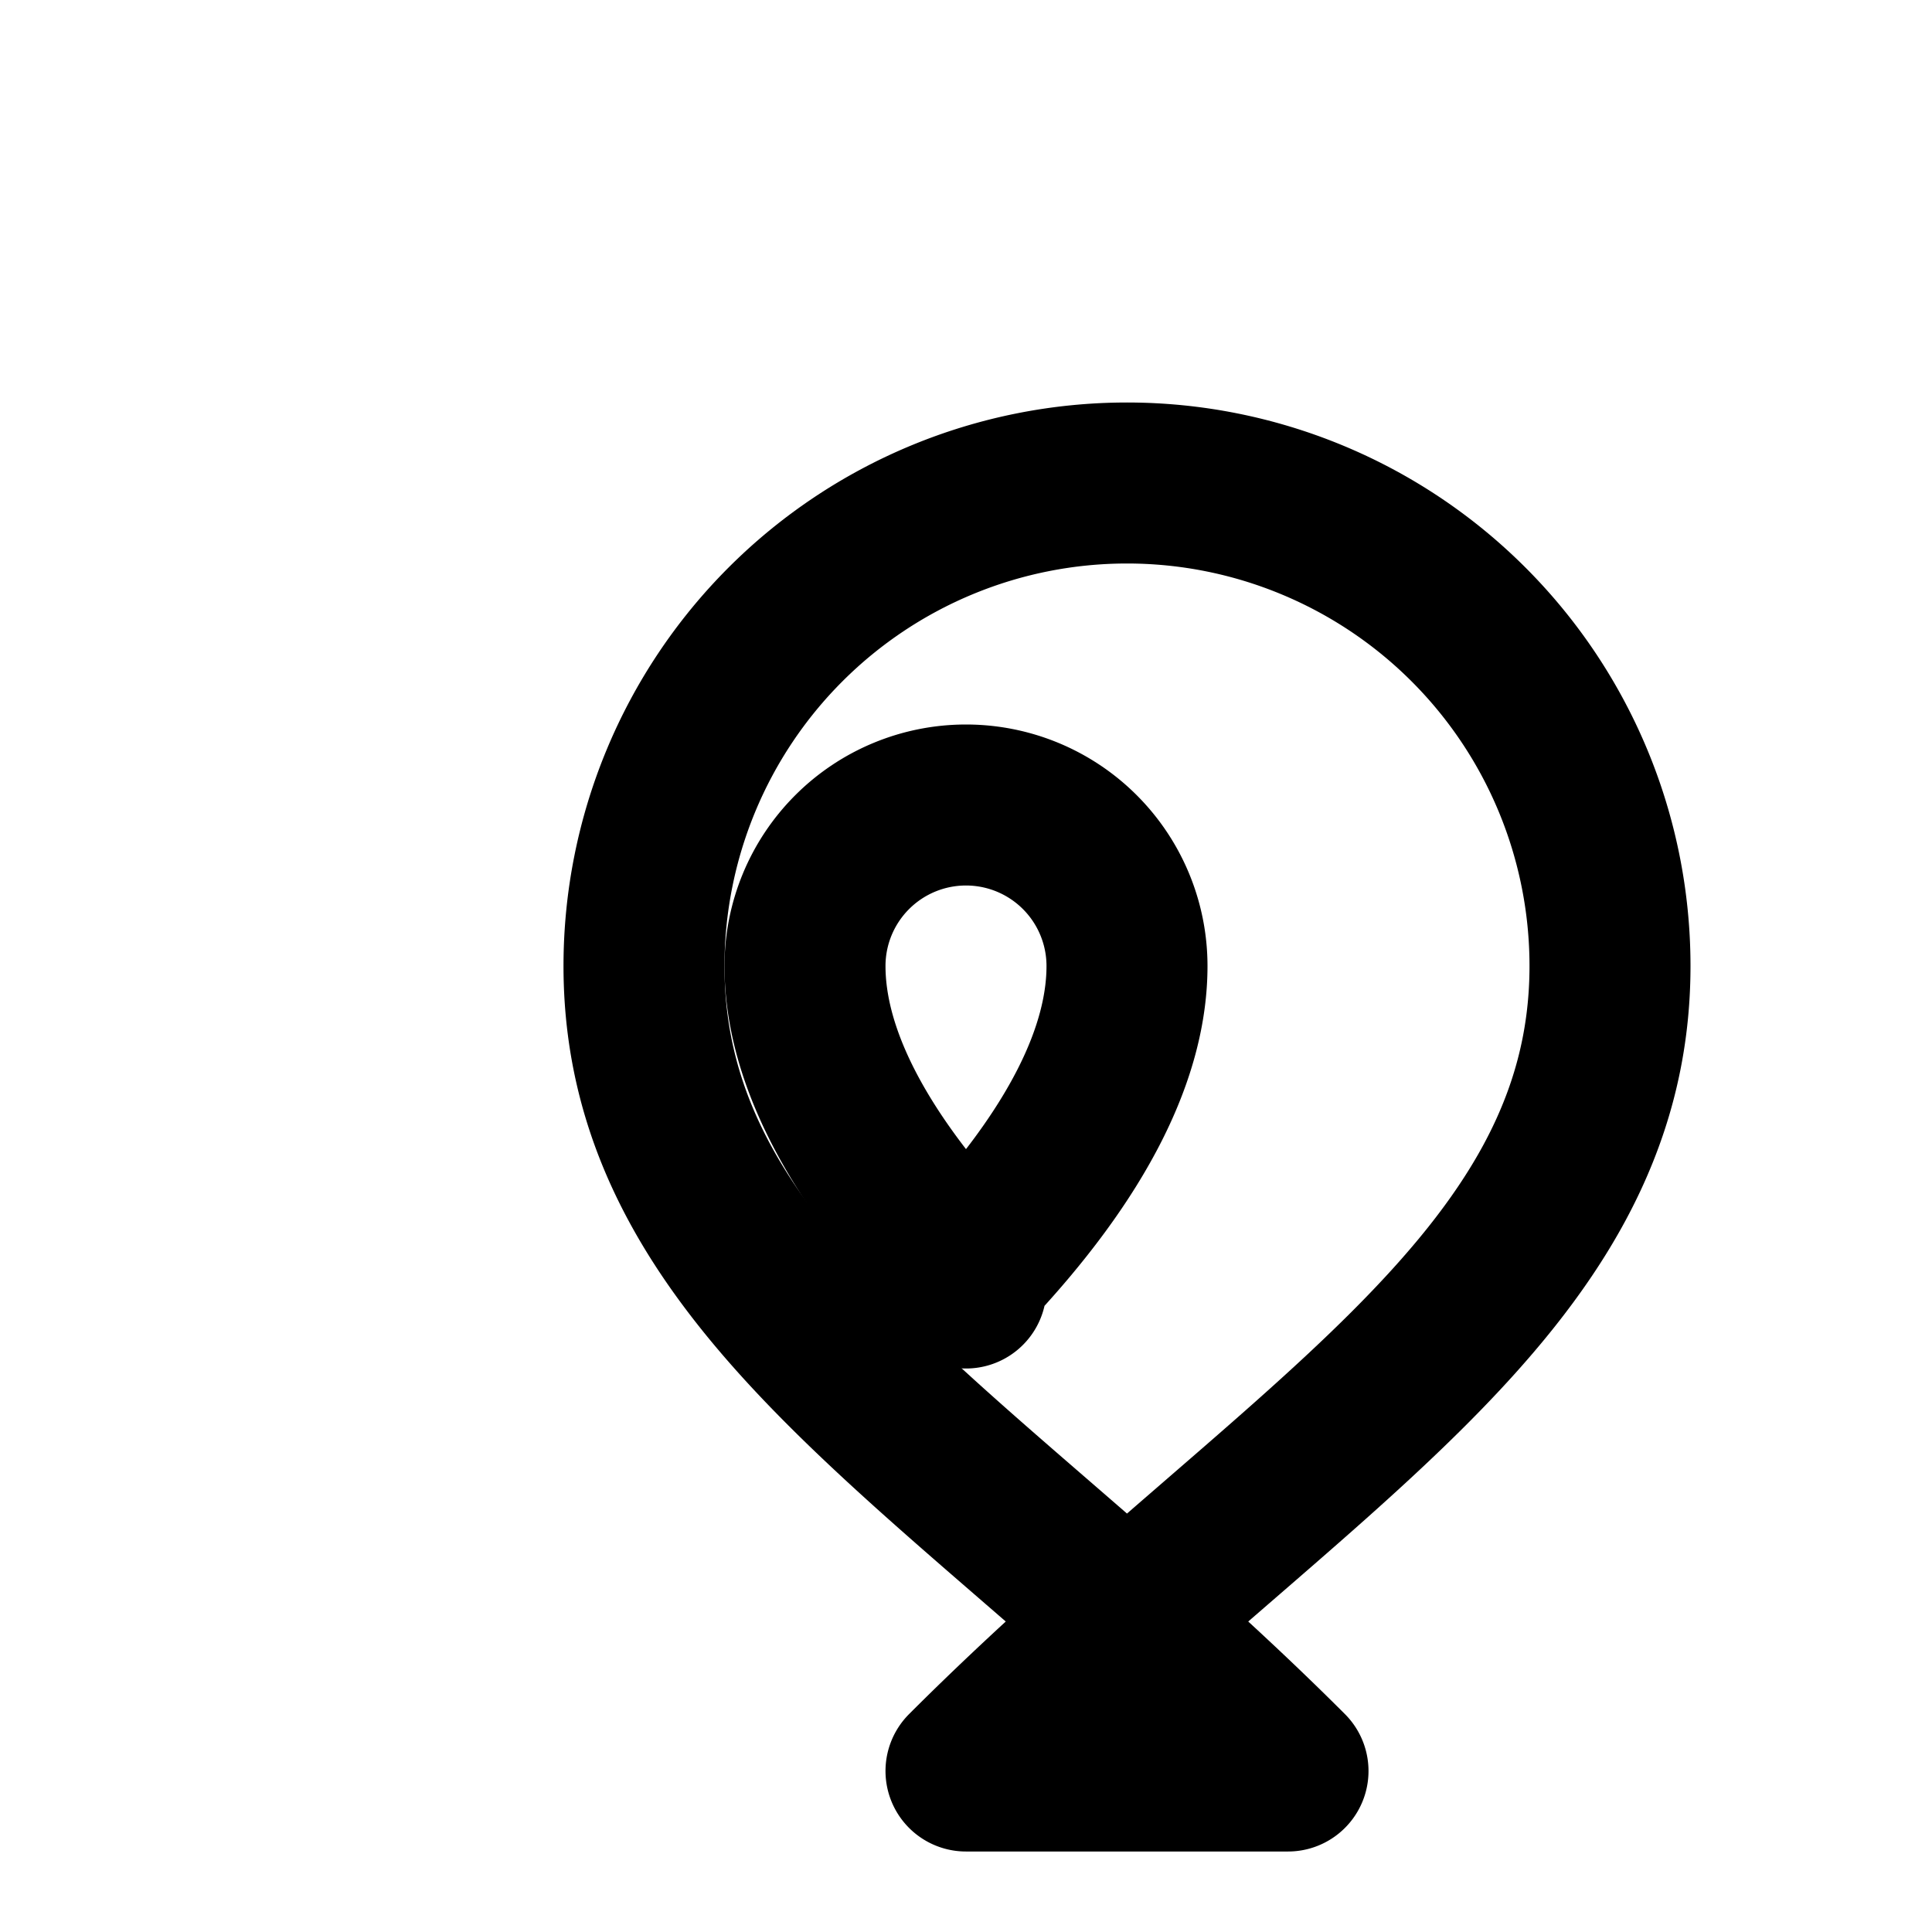 <svg xmlns="http://www.w3.org/2000/svg" width="24" height="24" viewBox="0 0 24 24" fill="none" stroke="currentColor" stroke-width="2" stroke-linecap="round" stroke-linejoin="round">
  <path d="M12 22c4-4 8-6 8-10a6 6 0 0 0-12 0c0 4 4 6 8 10Z"/>
  <path d="M12 10a2 2 0 0 0-2 2c0 1.03.563 2.295 1.999 3.801L12 16l.001-.199C13.437 14.295 14 13.03 14 12a2 2 0 0 0-2-2Z"/>
</svg>
